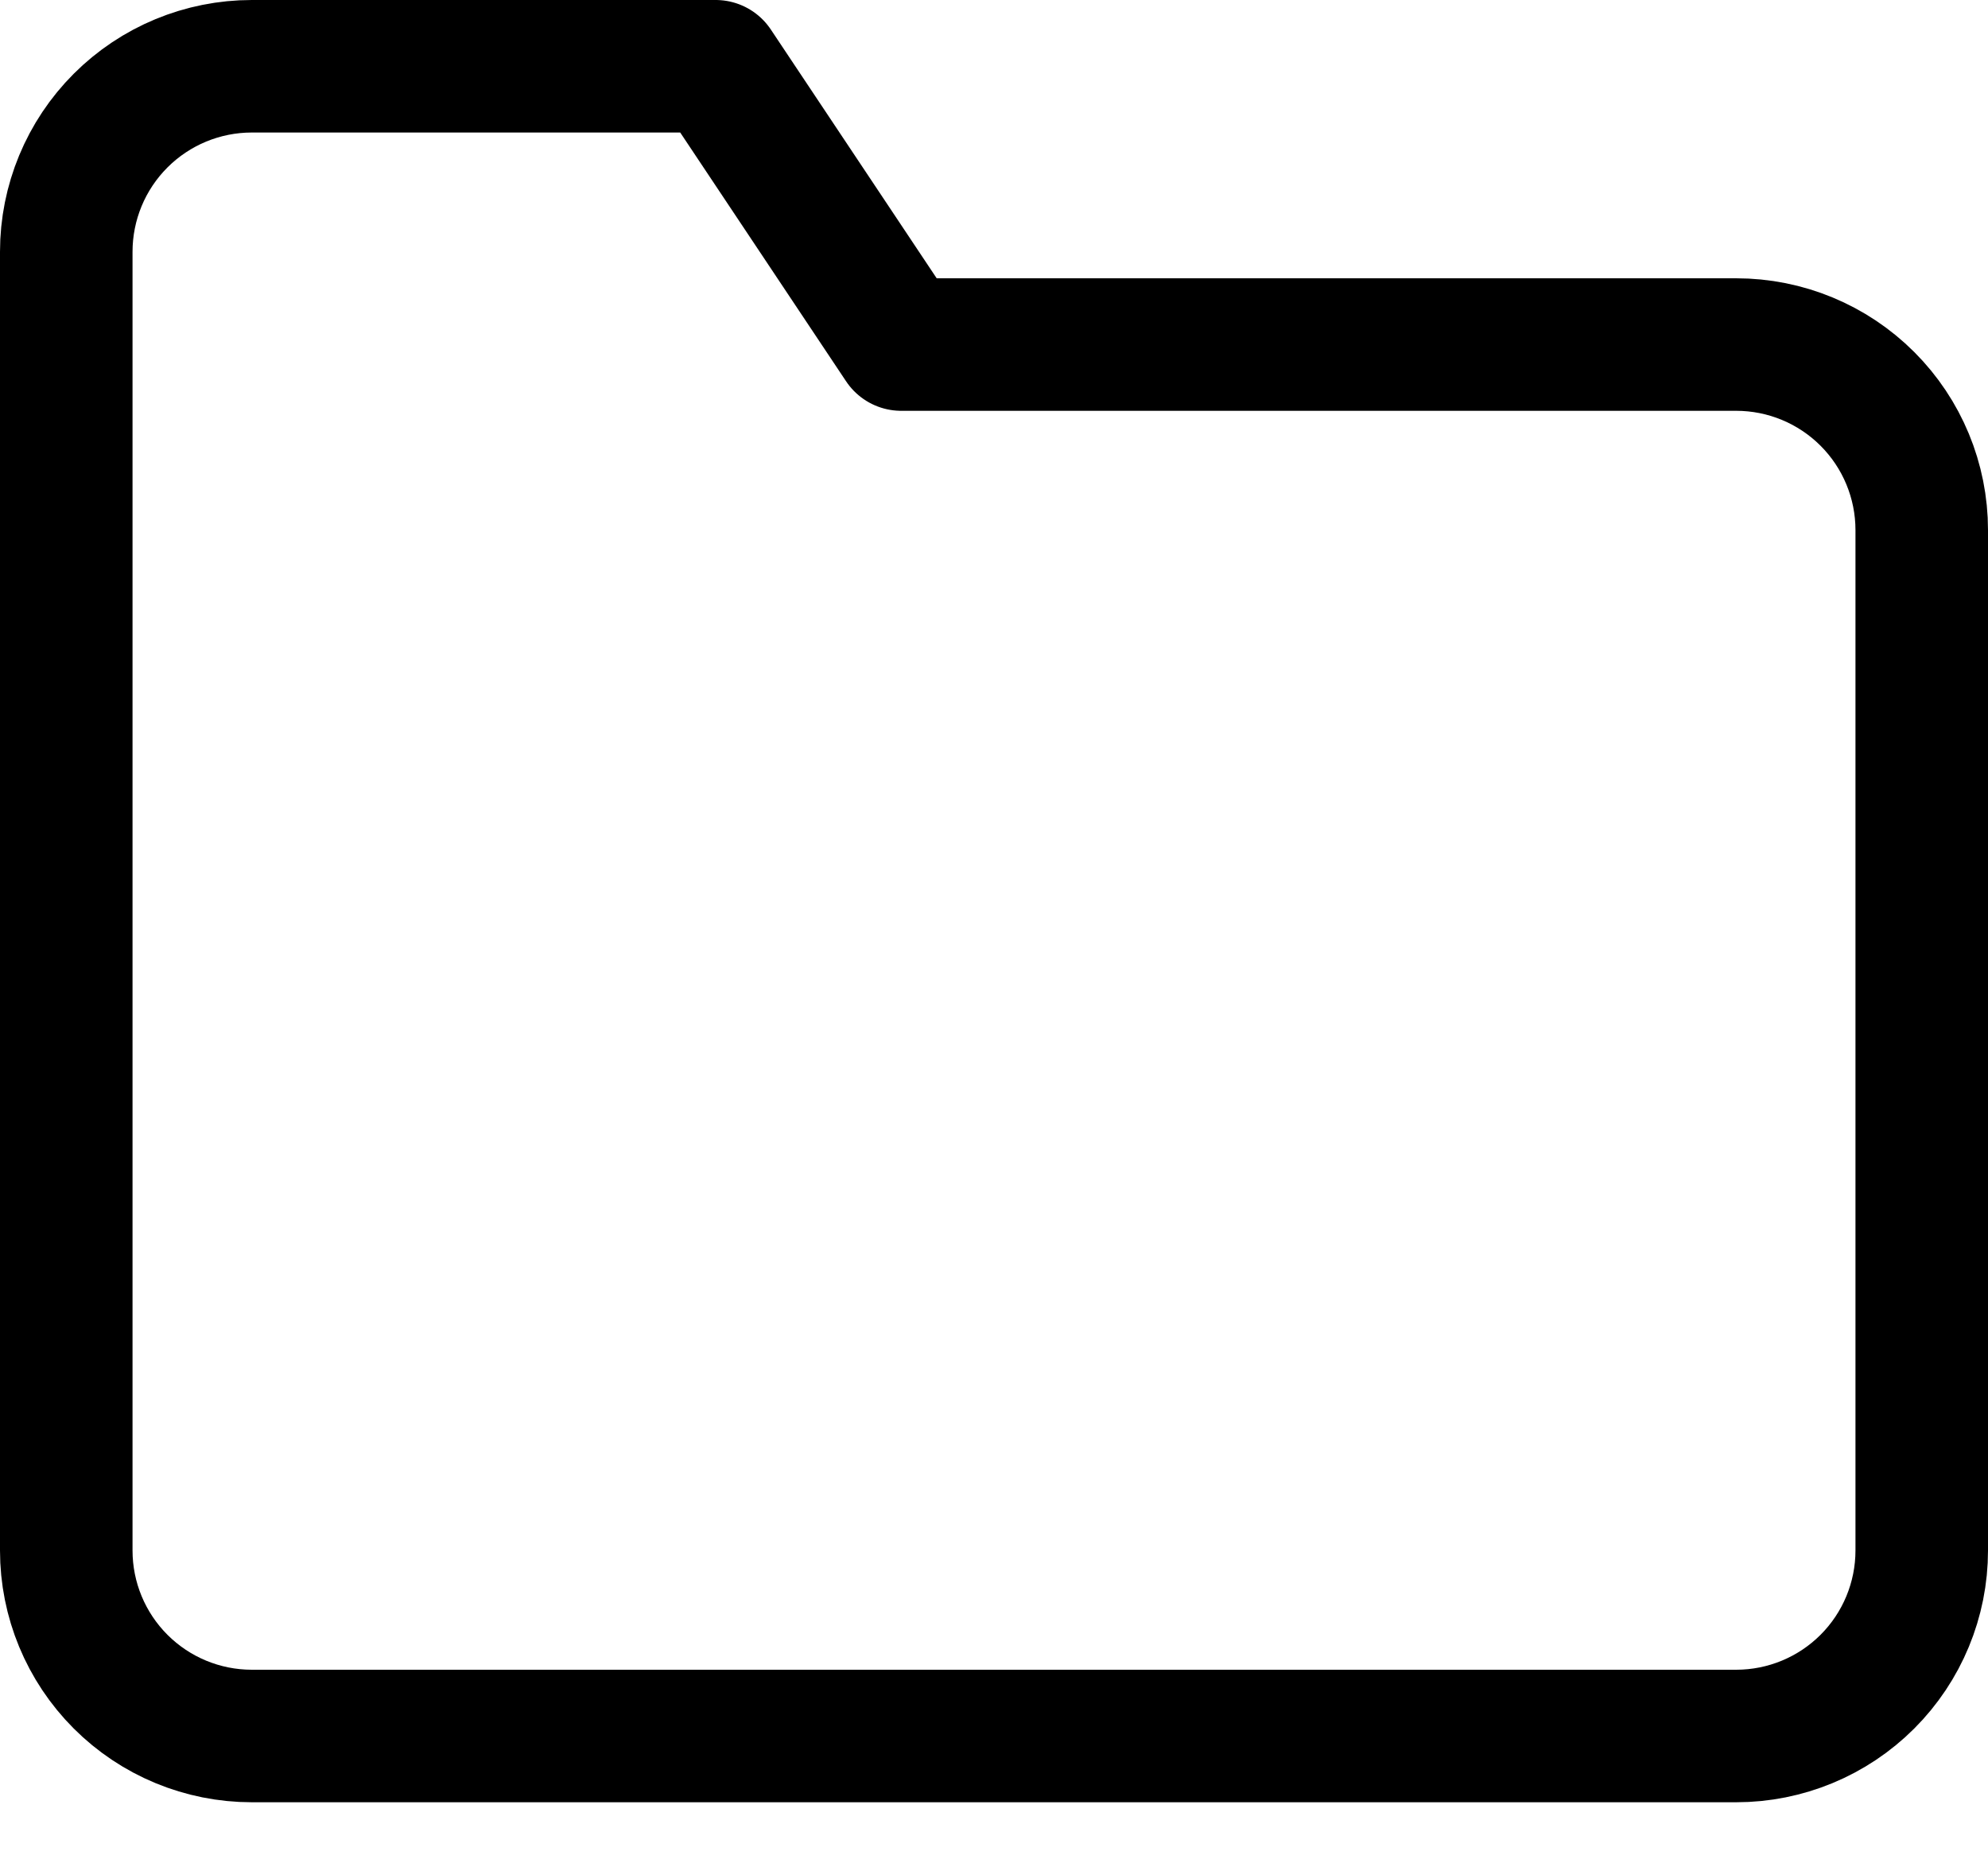 <svg width="30" height="28" viewBox="0 0 30 28" fill="none" xmlns="http://www.w3.org/2000/svg">
<path d="M29 23.4C29 24.143 28.705 24.855 28.18 25.38C27.655 25.905 26.943 26.2 26.2 26.2H3.8C3.057 26.2 2.345 25.905 1.82 25.38C1.295 24.855 1 24.143 1 23.4V3.8C1 3.057 1.295 2.345 1.82 1.82C2.345 1.295 3.057 1 3.8 1H10.8L13.6 5.2H26.2C26.943 5.2 27.655 5.495 28.18 6.02C28.705 6.545 29 7.257 29 8V23.4Z" stroke="black" stroke-width="2" stroke-linecap="round" stroke-linejoin="round"/>
</svg>

